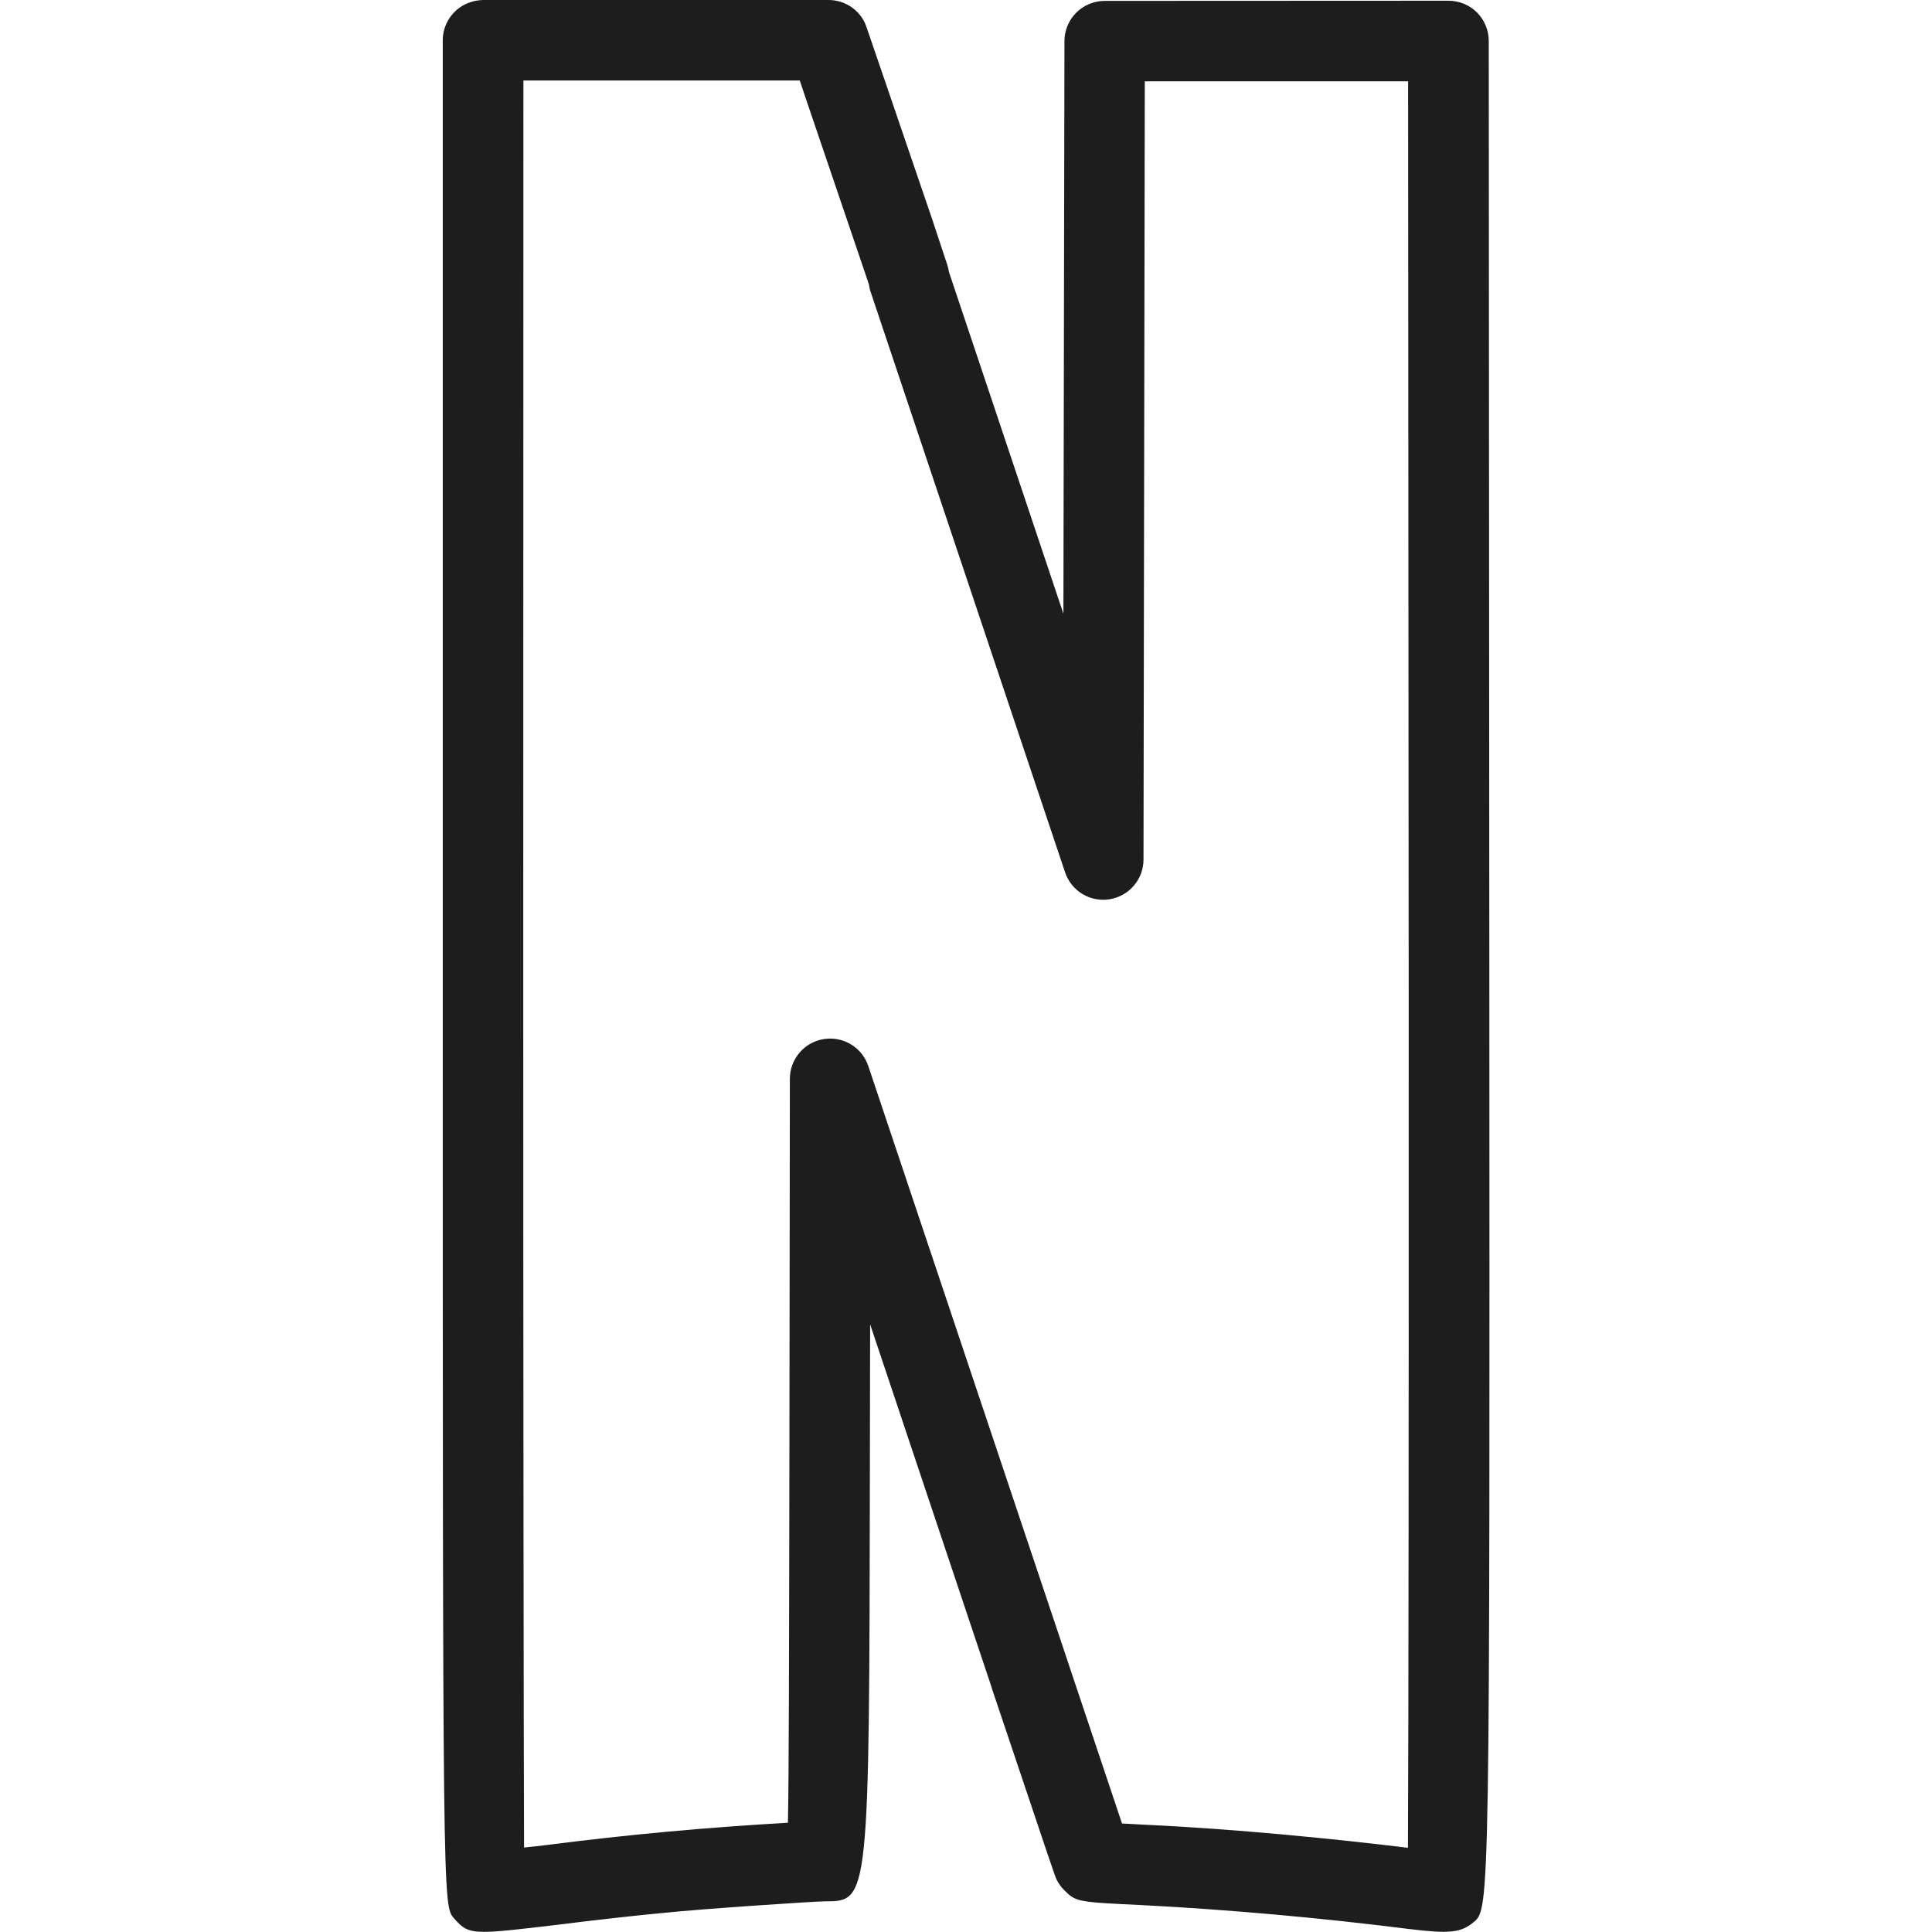 <svg width="24" height="24" viewBox="0 0 24 24" fill="none" xmlns="http://www.w3.org/2000/svg">
<path d="M6.014 23.998C5.8 23.998 5.742 23.947 5.638 23.828C5.5 23.671 5.5 23.671 5.5 11.994V0.502C5.5 0.298 5.624 0.113 5.814 0.038C5.875 0.013 5.94 0.001 6.005 0L10.293 0C10.386 3.11334e-06 10.477 0.026 10.556 0.075C10.635 0.123 10.698 0.193 10.74 0.276C10.752 0.299 10.789 0.409 10.797 0.433L10.793 0.422C10.792 0.422 10.848 0.576 10.926 0.809L11.593 2.762L11.594 2.766L11.767 3.289C11.777 3.318 11.784 3.348 11.788 3.378L13.21 7.624L13.223 0.51C13.223 0.378 13.276 0.251 13.37 0.157C13.463 0.064 13.591 0.011 13.723 0.011L17.994 0.009C18.127 0.009 18.254 0.062 18.348 0.155C18.441 0.249 18.494 0.376 18.494 0.509L18.501 11.981C18.507 23.71 18.507 23.71 18.307 23.877C18.147 24.011 18.004 24.024 17.489 23.961C16.393 23.823 15.292 23.724 14.189 23.666C13.382 23.628 13.367 23.627 13.22 23.48C13.182 23.442 13.15 23.398 13.126 23.35C13.108 23.315 13.102 23.3 12.323 20.979L12.313 20.945L10.809 16.451L10.806 18.251C10.798 23.619 10.798 23.619 10.248 23.619C10.113 23.62 8.743 23.711 8.26 23.761C7.949 23.789 7.341 23.857 6.903 23.913C6.445 23.967 6.182 23.998 6.014 23.998ZM13.571 23.127H13.581H13.571ZM13.938 22.652L14.232 22.668C15.328 22.718 16.61 22.846 17.49 22.954C17.498 21.499 17.501 17.139 17.499 11.981L17.492 1.01H14.221L14.205 10.679C14.205 10.797 14.162 10.912 14.085 11.002C14.008 11.092 13.902 11.152 13.785 11.171C13.668 11.19 13.548 11.167 13.447 11.106C13.345 11.045 13.269 10.949 13.231 10.837L10.817 3.631C10.806 3.601 10.799 3.57 10.796 3.538L10.004 1.206L9.935 1H6.502L6.5 11.994C6.5 17.213 6.505 21.498 6.51 22.951L6.779 22.921C7.778 22.792 8.782 22.7 9.788 22.643C9.8 22.033 9.802 20.643 9.806 18.249L9.812 13.4C9.812 13.281 9.855 13.167 9.932 13.077C10.008 12.986 10.115 12.927 10.232 12.908C10.349 12.889 10.469 12.912 10.57 12.973C10.672 13.034 10.748 13.13 10.786 13.242L13.27 20.657L13.281 20.691L13.938 22.652Z" fill="#1D1D1D"/>
</svg>
